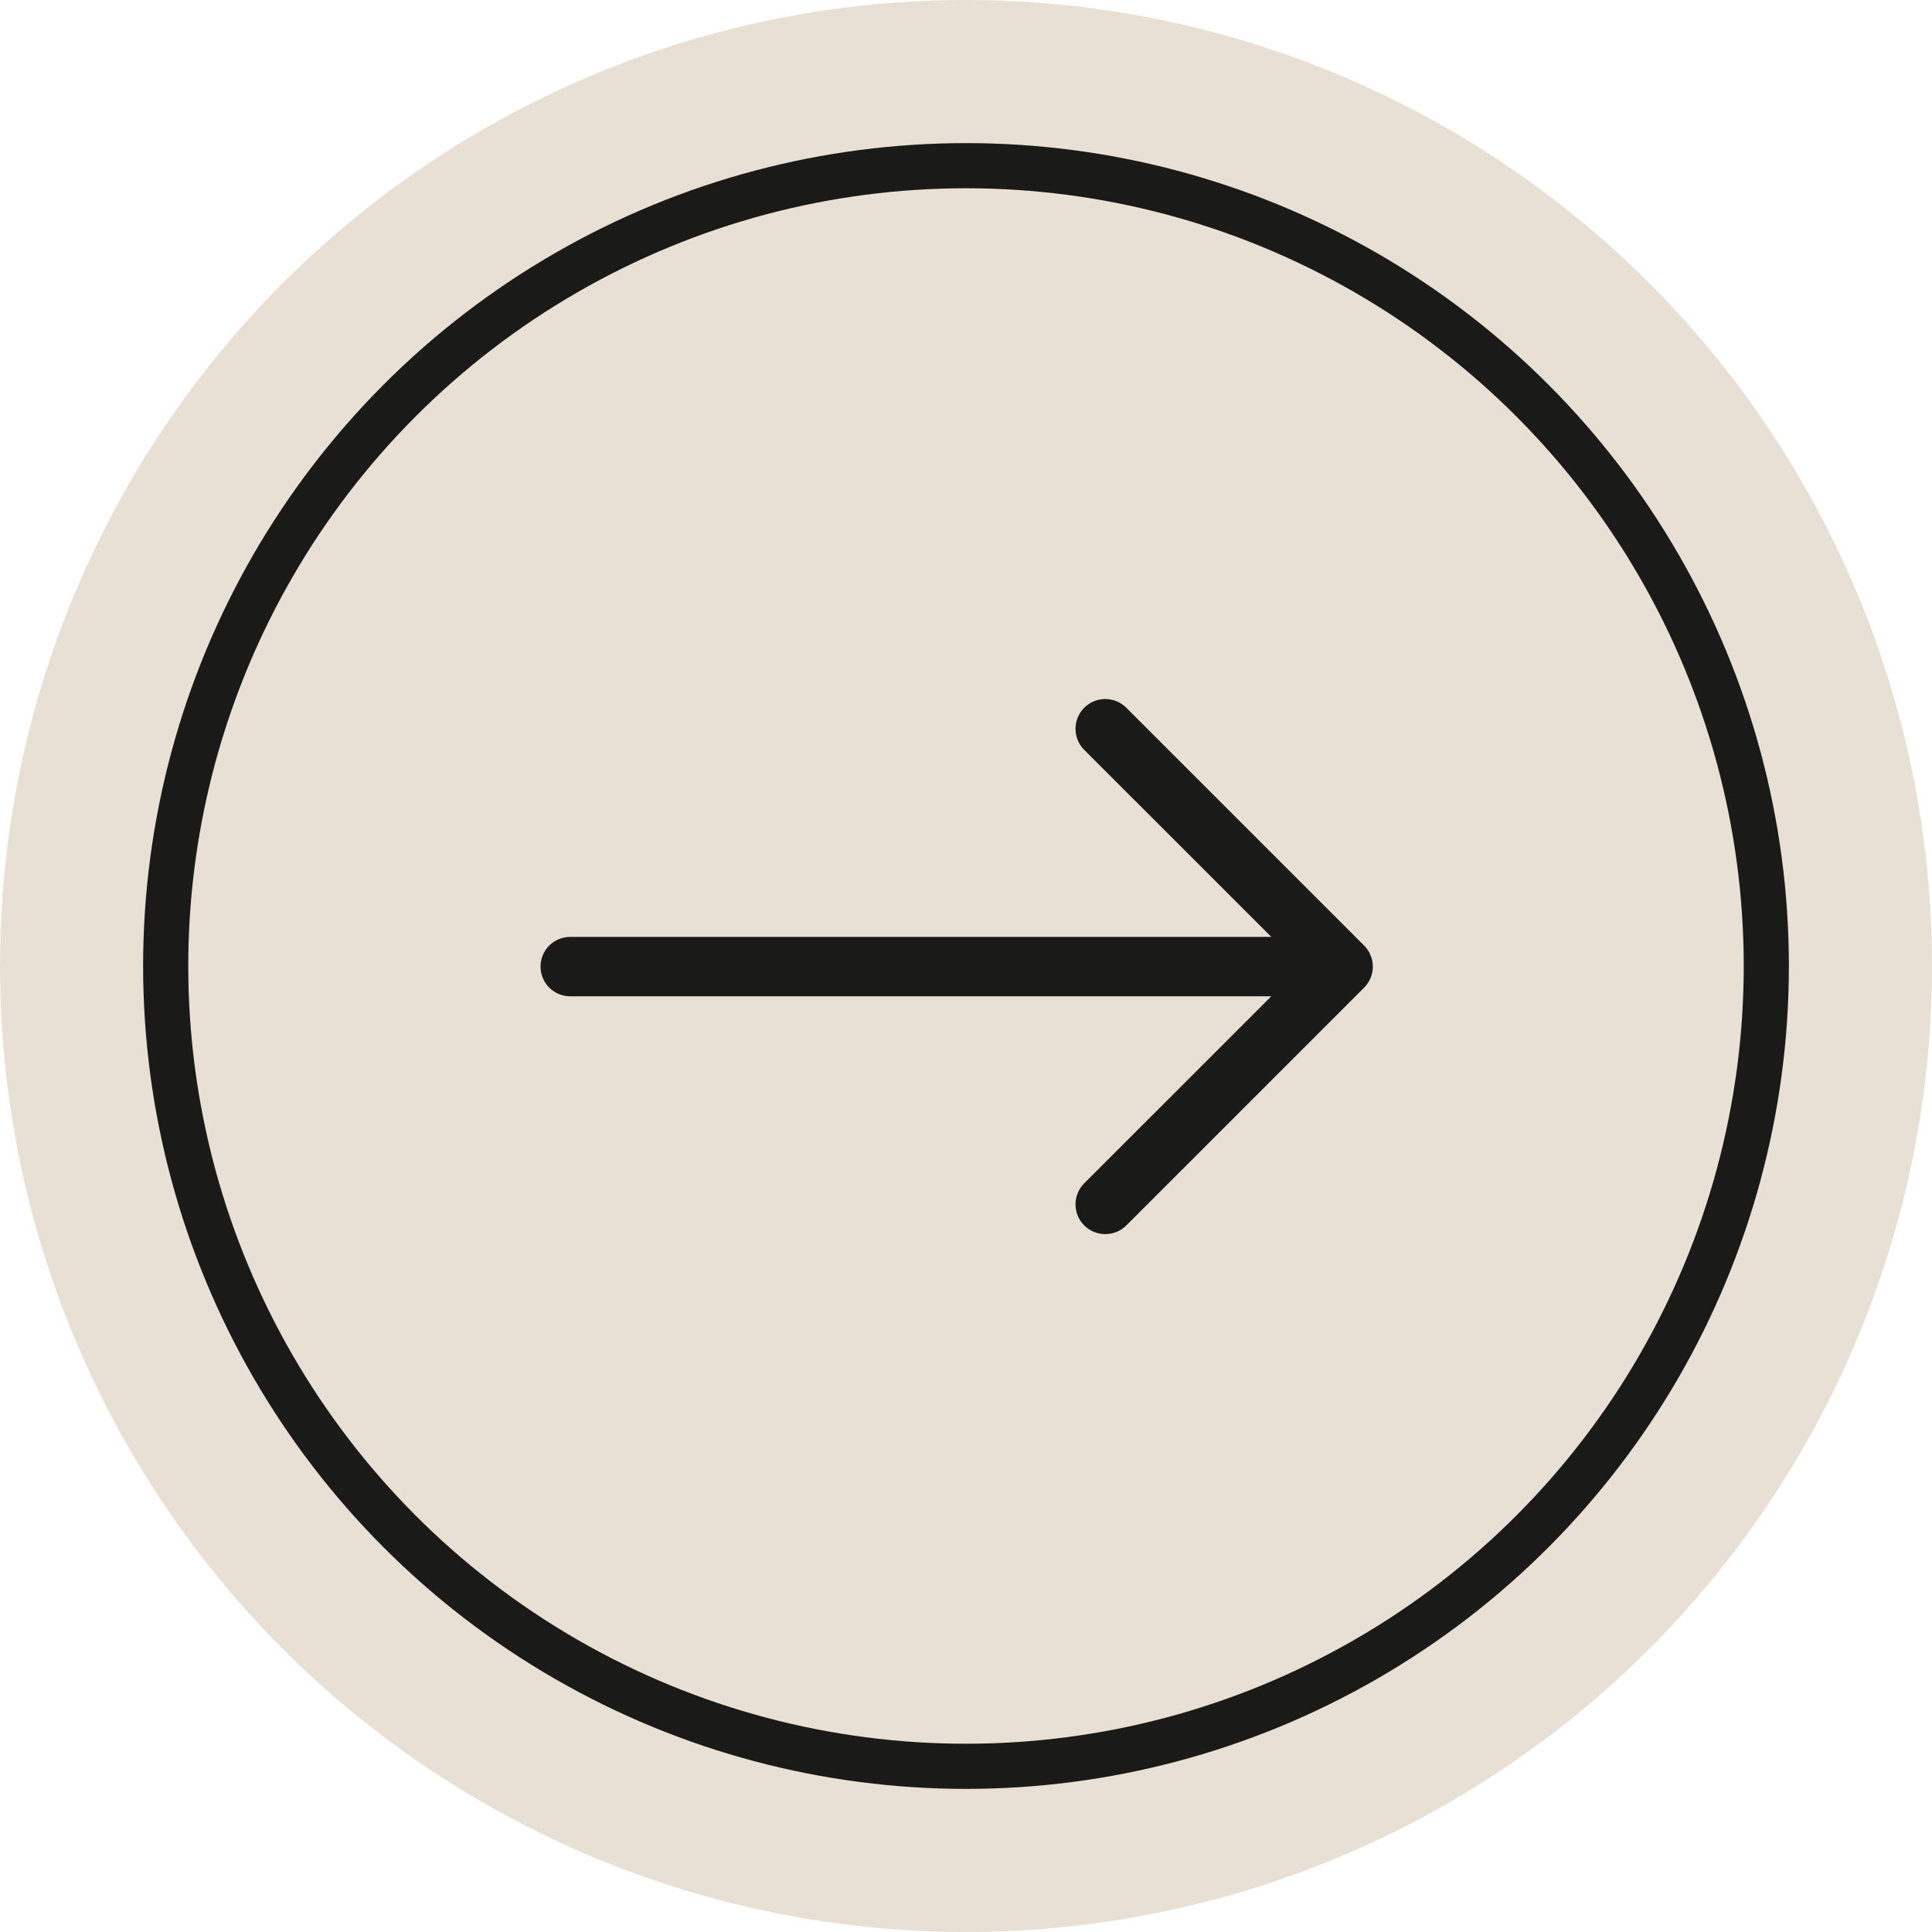 <svg width="54" height="54" viewBox="0 0 54 54" fill="none" xmlns="http://www.w3.org/2000/svg">
<circle cx="27" cy="27" r="27" fill="#E8E0D4"/>
<circle cx="27" cy="27" r="22.369" stroke="#1A1A19" stroke-width="1.262"/>
<path fill-rule="evenodd" clip-rule="evenodd" d="M15.108 27.016C15.108 26.796 15.195 26.585 15.351 26.429C15.507 26.273 15.718 26.186 15.939 26.186H35.533L30.304 20.959C30.148 20.802 30.061 20.591 30.061 20.37C30.061 20.15 30.148 19.938 30.304 19.782C30.46 19.626 30.672 19.538 30.892 19.538C31.113 19.538 31.325 19.626 31.481 19.782L38.127 26.428C38.204 26.505 38.266 26.597 38.307 26.698C38.349 26.799 38.371 26.907 38.371 27.016C38.371 27.126 38.349 27.234 38.307 27.335C38.266 27.436 38.204 27.527 38.127 27.605L31.481 34.251C31.325 34.407 31.113 34.494 30.892 34.494C30.672 34.494 30.46 34.407 30.304 34.251C30.148 34.095 30.061 33.883 30.061 33.663C30.061 33.442 30.148 33.23 30.304 33.074L35.533 27.847H15.939C15.718 27.847 15.507 27.76 15.351 27.604C15.195 27.448 15.108 27.237 15.108 27.016Z" fill="#1A1A19"/>
</svg>
